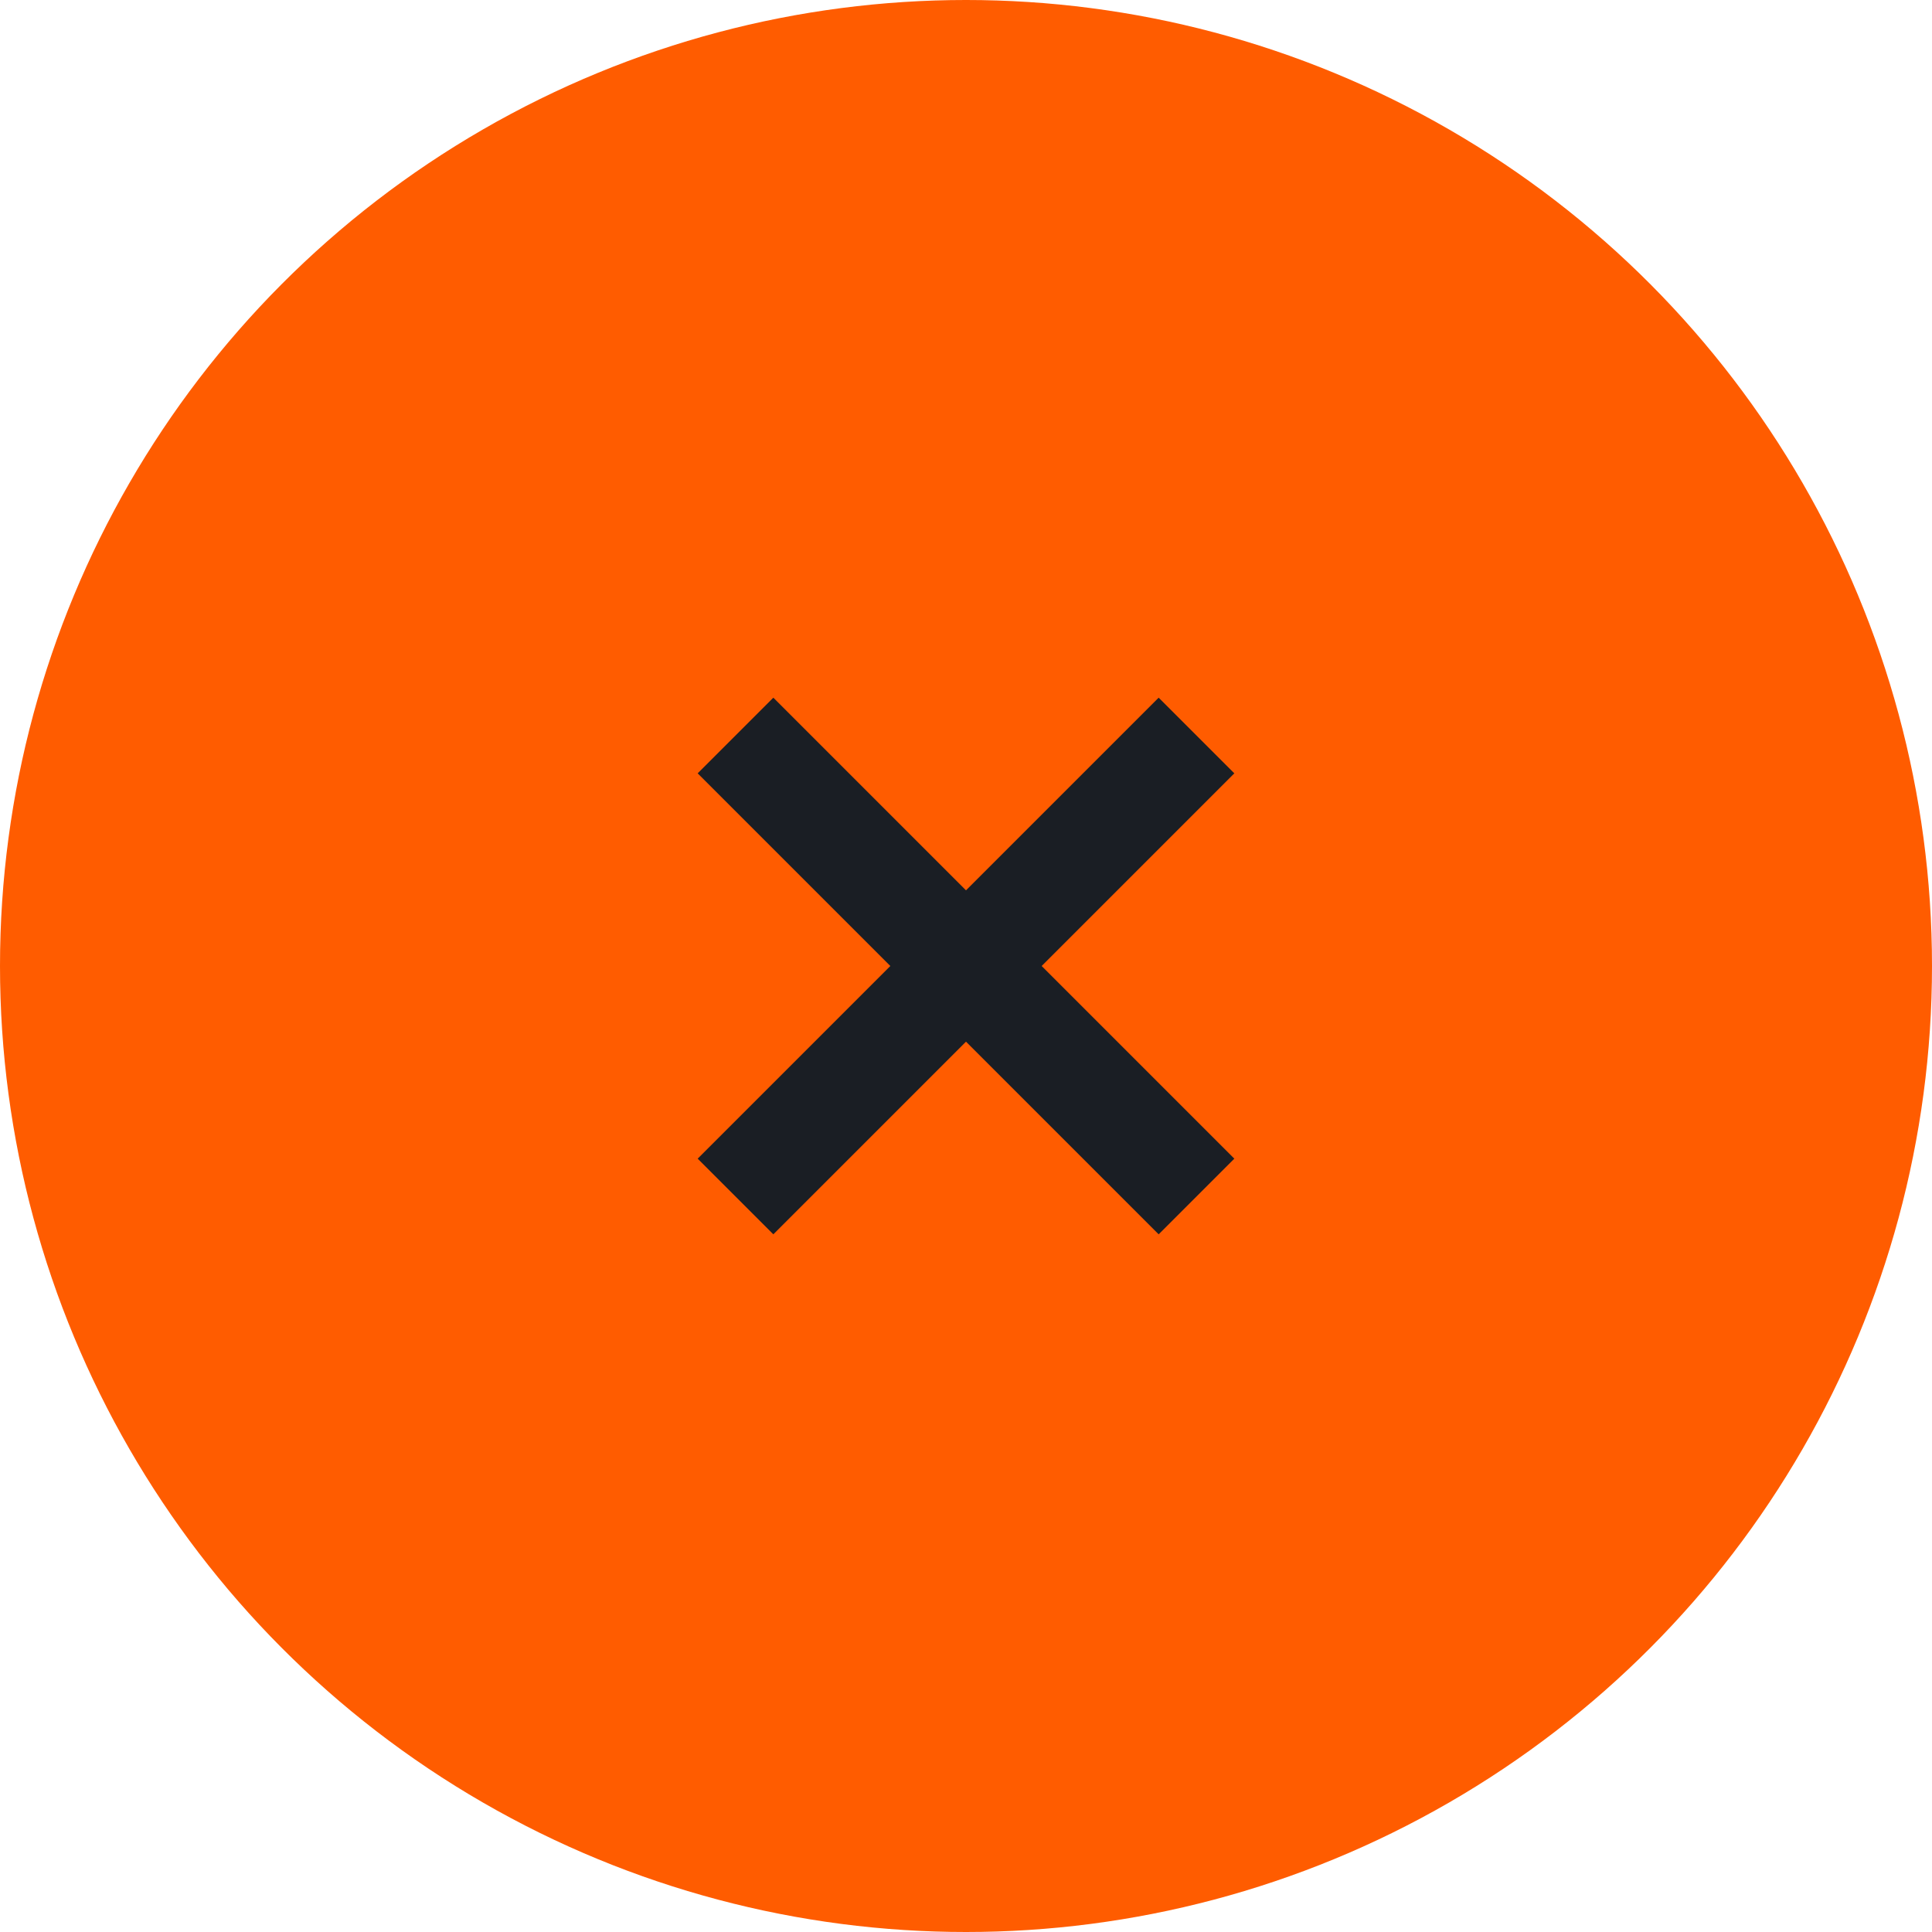 <svg xmlns="http://www.w3.org/2000/svg" width="36" height="36"><circle cx="18" cy="18" r="18" fill="#ff5c00"/><path d="M23 14.41L21.59 13 18 16.59 14.41 13 13 14.41 16.59 18 13 21.59 14.41 23 18 19.41 21.59 23 23 21.59 19.41 18z" fill="#1a1e24"/></svg>